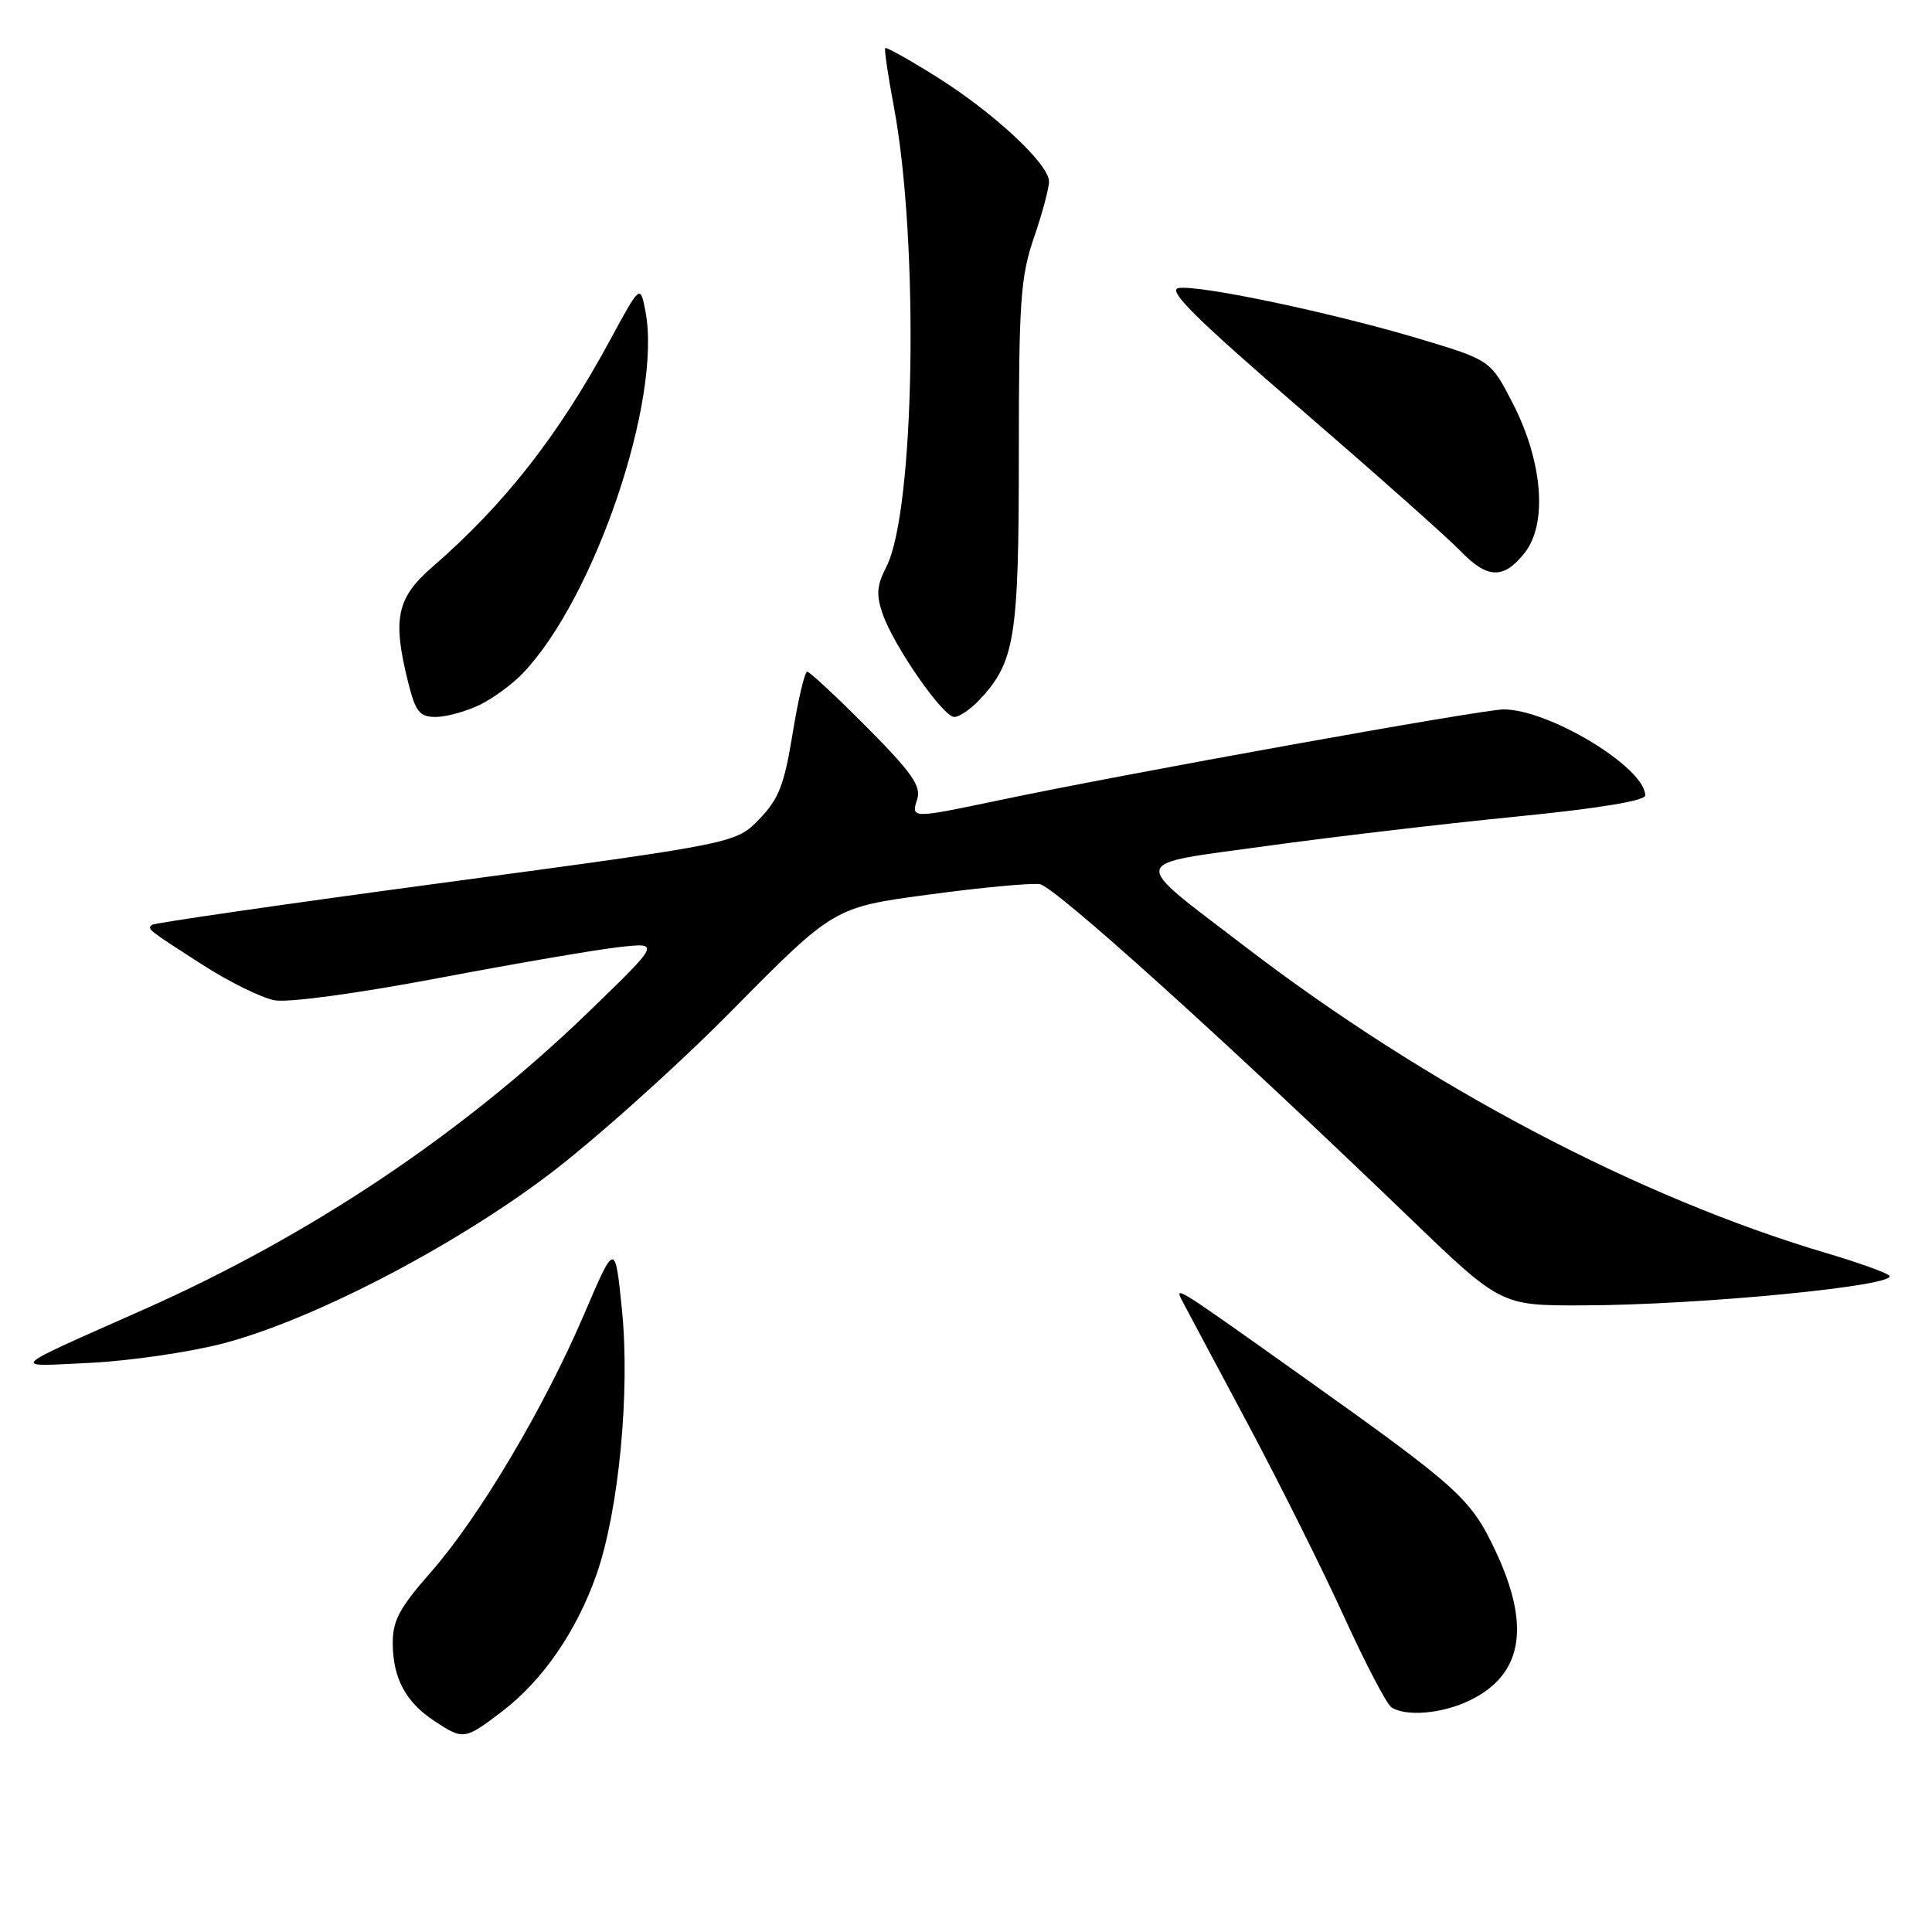 <?xml version="1.0" encoding="UTF-8" standalone="no"?>
<!DOCTYPE svg PUBLIC "-//W3C//DTD SVG 1.1//EN" "http://www.w3.org/Graphics/SVG/1.1/DTD/svg11.dtd" >
<svg xmlns="http://www.w3.org/2000/svg" xmlns:xlink="http://www.w3.org/1999/xlink" version="1.1" viewBox="0 0 256 256">
 <g >
 <path fill="currentColor"
d=" M 66.56 226.75 C 71.91 222.66 76.39 216.16 79.03 208.66 C 81.99 200.23 83.51 184.42 82.41 173.53 C 81.50 164.56 81.50 164.56 77.42 174.10 C 72.08 186.57 63.48 201.05 57.10 208.31 C 52.90 213.09 52.01 214.77 52.04 217.81 C 52.08 222.41 53.78 225.56 57.57 228.05 C 61.40 230.58 61.58 230.55 66.56 226.75 Z  M 194.63 225.37 C 201.77 221.98 202.90 215.53 198.12 205.42 C 194.87 198.55 193.30 197.13 172.50 182.33 C 155.26 170.07 155.52 170.23 156.79 172.63 C 157.33 173.66 161.17 180.87 165.33 188.65 C 169.48 196.43 175.21 207.90 178.06 214.15 C 180.91 220.39 183.75 225.83 184.37 226.23 C 186.29 227.48 191.03 227.08 194.63 225.37 Z  M 29.50 178.03 C 41.26 174.96 59.68 165.44 72.50 155.81 C 78.55 151.26 89.58 141.40 97.00 133.88 C 110.50 120.22 110.50 120.22 123.13 118.53 C 130.08 117.59 136.67 116.98 137.79 117.16 C 139.78 117.49 162.38 137.88 186.66 161.25 C 198.86 173.00 198.86 173.00 209.68 172.97 C 225.25 172.94 251.81 170.34 250.33 169.01 C 249.87 168.60 246.12 167.26 242.00 166.04 C 217.04 158.64 189.10 143.91 164.94 125.40 C 149.52 113.59 149.30 114.66 167.73 112.11 C 176.40 110.91 191.26 109.16 200.75 108.22 C 211.71 107.14 218.00 106.11 218.00 105.40 C 218.00 101.72 205.29 94.00 199.22 94.00 C 196.44 94.00 148.92 102.55 132.27 106.06 C 120.74 108.48 120.71 108.48 121.54 105.88 C 122.08 104.17 120.80 102.34 114.88 96.38 C 110.85 92.32 107.28 89.00 106.96 89.00 C 106.63 89.00 105.76 92.68 105.03 97.18 C 103.92 104.00 103.19 105.88 100.60 108.55 C 97.50 111.75 97.50 111.75 59.03 116.93 C 37.87 119.77 20.36 122.31 20.11 122.55 C 19.52 123.14 19.51 123.13 26.87 127.86 C 30.37 130.11 34.65 132.22 36.37 132.54 C 38.19 132.88 47.26 131.65 58.00 129.62 C 68.17 127.69 78.97 125.84 82.00 125.50 C 87.50 124.88 87.50 124.88 78.09 133.99 C 61.39 150.15 41.26 163.64 19.13 173.48 C 0.66 181.69 1.25 181.10 12.00 180.58 C 17.23 180.32 25.10 179.17 29.50 178.03 Z  M 63.46 93.45 C 65.25 92.60 67.87 90.69 69.29 89.20 C 78.79 79.24 87.71 52.94 85.54 41.34 C 84.85 37.66 84.85 37.66 80.83 45.08 C 73.93 57.80 66.89 66.79 57.23 75.18 C 52.54 79.26 51.97 82.04 54.12 90.56 C 55.07 94.32 55.62 95.00 57.72 95.00 C 59.08 95.00 61.66 94.30 63.46 93.45 Z  M 129.78 92.74 C 134.49 87.72 135.00 84.55 135.00 60.19 C 135.00 39.92 135.23 36.65 137.00 31.50 C 138.10 28.30 139.00 24.95 139.00 24.05 C 139.00 21.74 131.65 14.90 124.04 10.14 C 120.48 7.91 117.45 6.22 117.30 6.37 C 117.15 6.52 117.66 9.98 118.43 14.07 C 121.81 32.02 121.23 67.79 117.44 75.12 C 116.18 77.55 116.08 78.81 116.95 81.33 C 118.43 85.61 124.95 95.00 126.45 95.00 C 127.11 95.00 128.61 93.98 129.78 92.74 Z  M 202.03 73.25 C 205.08 69.38 204.42 61.15 200.44 53.42 C 197.50 47.72 197.50 47.72 188.00 44.87 C 176.42 41.41 158.90 37.72 156.16 38.17 C 154.62 38.42 158.46 42.22 172.34 54.20 C 182.35 62.84 191.85 71.28 193.46 72.95 C 197.07 76.72 199.23 76.80 202.03 73.25 Z "/>
</g>
</svg>